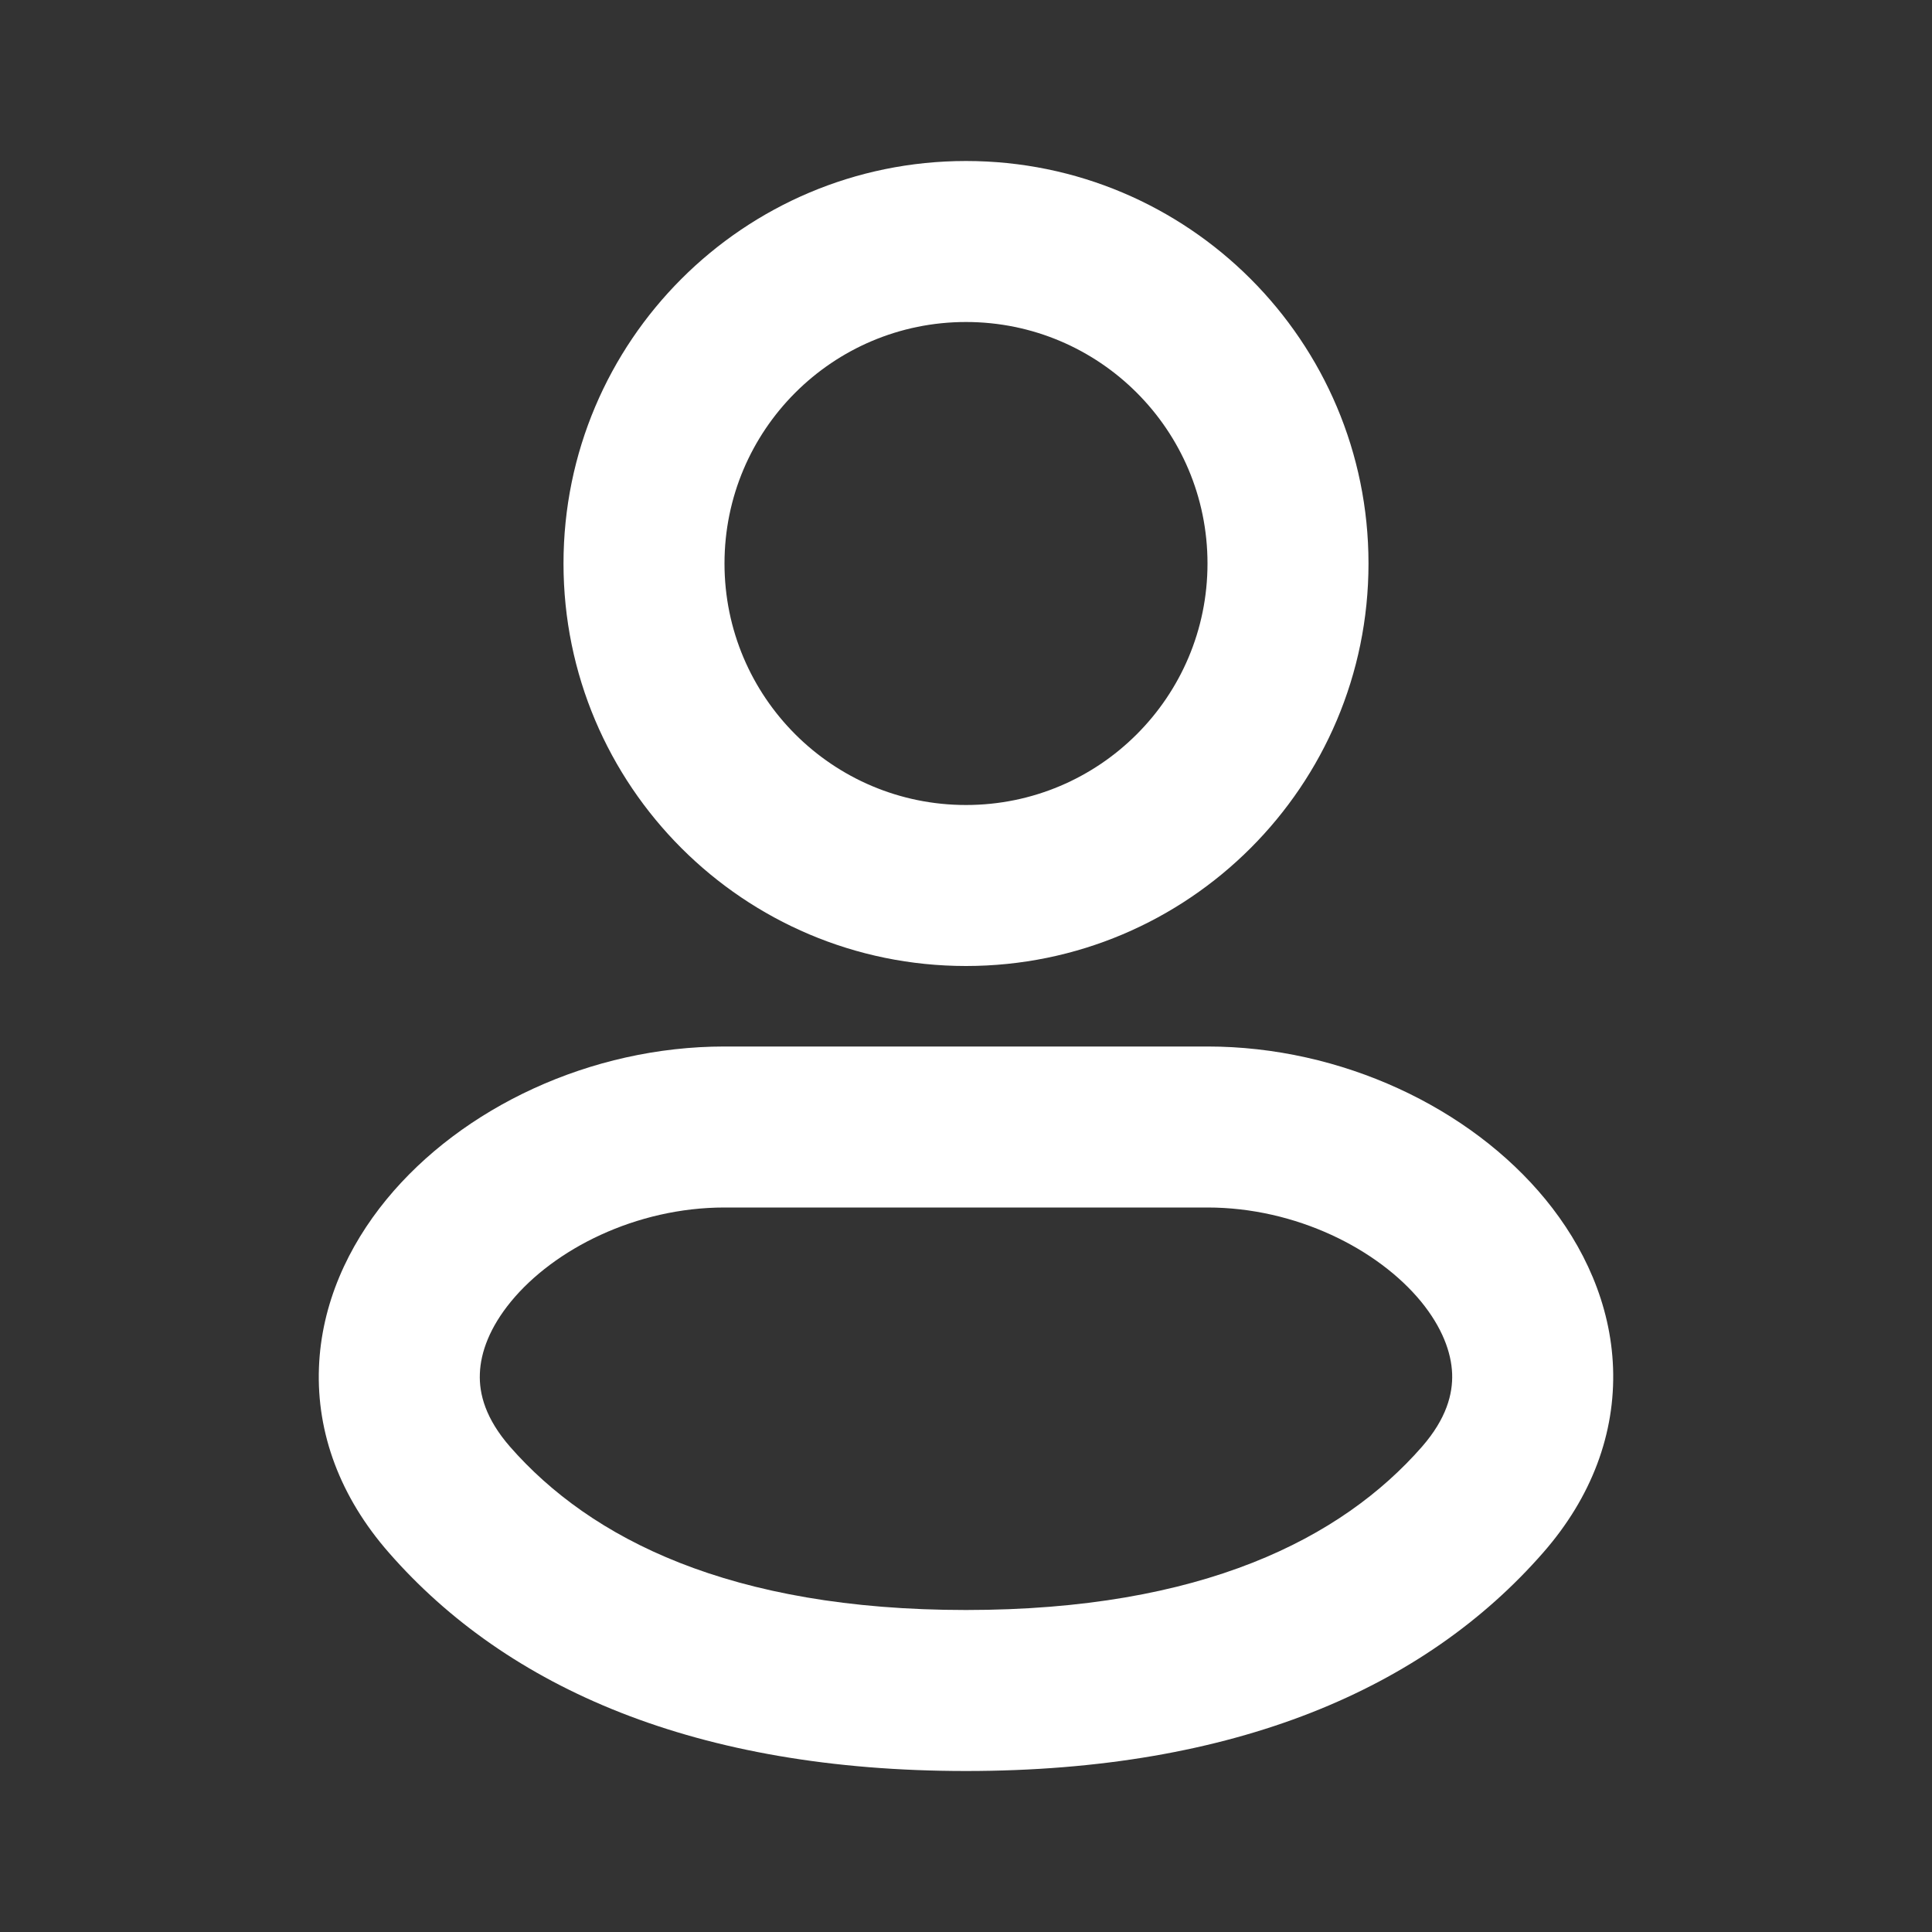 <svg id="SvgjsSvg1001" width="288" height="288" xmlns="http://www.w3.org/2000/svg" version="1.1" xmlns:xlink="http://www.w3.org/1999/xlink" xmlns:svgjs="http://svgjs.com/svgjs"><rect width="100%" height="100%" fill="#333333" stroke="none"/><defs id="SvgjsDefs1002"></defs><g id="SvgjsG1008"><svg xmlns="http://www.w3.org/2000/svg" viewBox="0 0 24 24" width="288" height="288"><path fill="#ffffff" fill-rule="evenodd" d="M12 4C10.343 4 9 5.343 9 7 9 8.657 10.343 10 12 10 13.657 10 15 8.657 15 7 15 5.343 13.657 4 12 4zM7 7C7 4.239 9.239 2 12 2 14.761 2 17 4.239 17 7 17 9.761 14.761 12 12 12 9.239 12 7 9.761 7 7zM12 20C9.071 20 7.335 19.114 6.335 17.971 6.031 17.622 5.951 17.316 5.961 17.065 5.97 16.797 6.086 16.487 6.347 16.169 6.883 15.516 7.901 15 9 15H15C16.099 15 17.117 15.516 17.653 16.169 17.913 16.487 18.029 16.797 18.039 17.065 18.048 17.316 17.969 17.622 17.665 17.971 16.665 19.114 14.929 20 12 20zM4.83 19.287C6.302 20.972 8.653 22 12 22 15.347 22 17.698 20.972 19.17 19.287 19.775 18.596 20.067 17.804 20.038 16.992 20.009 16.197 19.674 15.48 19.199 14.9 18.262 13.758 16.663 13 15 13H9C7.337 13 5.738 13.758 4.801 14.9 4.325 15.48 3.991 16.197 3.962 16.992 3.932 17.804 4.225 18.596 4.83 19.287z" clip-rule="evenodd" class="svgShape color415466-0 selectable"></path></svg></g></svg>